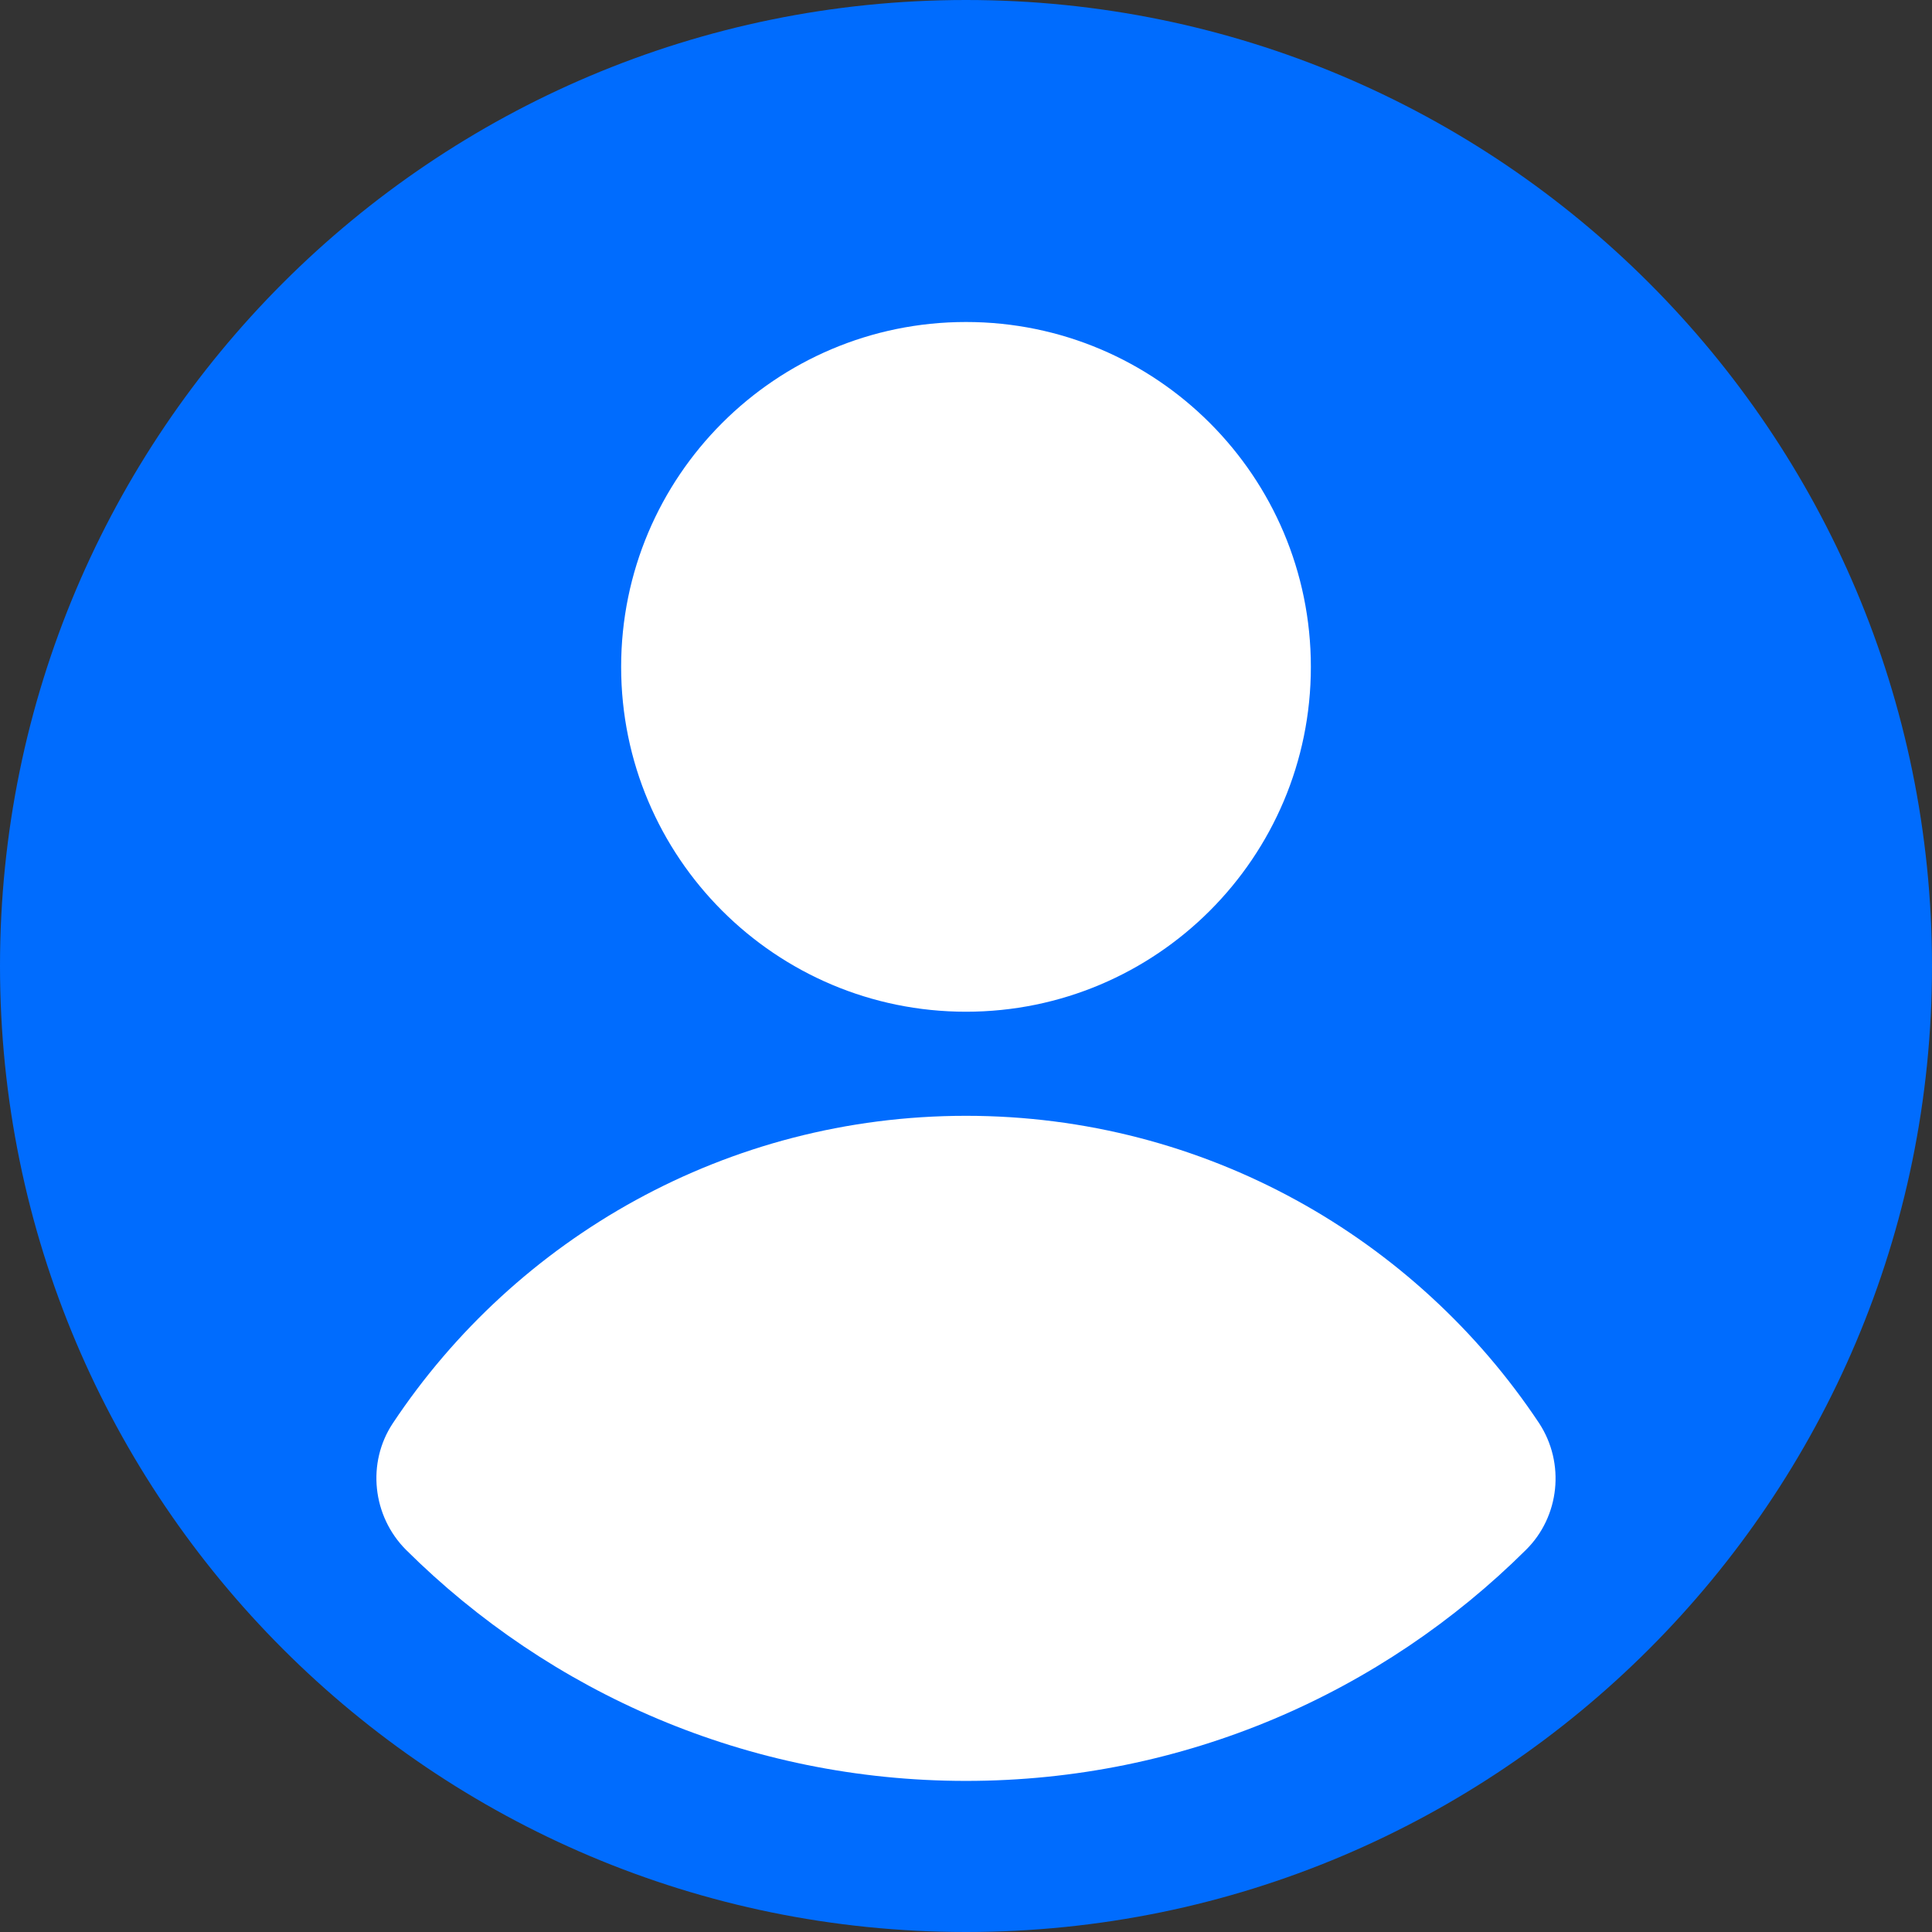 <svg width="24" height="24" viewBox="0 0 24 24" fill="none" xmlns="http://www.w3.org/2000/svg">
<rect x="0" y="0" width="24" height="24" fill="#333333" stroke="none"/>
<path d="M12 24C18.627 24 24 18.627 24 12C24 5.373 18.627 0 12 0C5.373 0 0 5.373 0 12C0 18.627 5.373 24 12 24Z" fill="#006CFE"/>
<path d="M12 12.568C14.366 12.568 16.284 10.65 16.284 8.284C16.284 5.918 14.366 4 12 4C9.634 4 7.716 5.918 7.716 8.284C7.716 10.65 9.634 12.568 12 12.568Z" fill="white"/>
<path d="M12 22.123C14.716 22.123 17.17 21.026 18.955 19.254C19.375 18.84 19.445 18.177 19.12 17.68C17.59 15.379 14.97 13.861 12 13.861C9.029 13.861 6.409 15.379 4.88 17.68C4.554 18.171 4.625 18.834 5.045 19.254C6.83 21.026 9.284 22.123 12 22.123Z" fill="white"/>
</svg>
